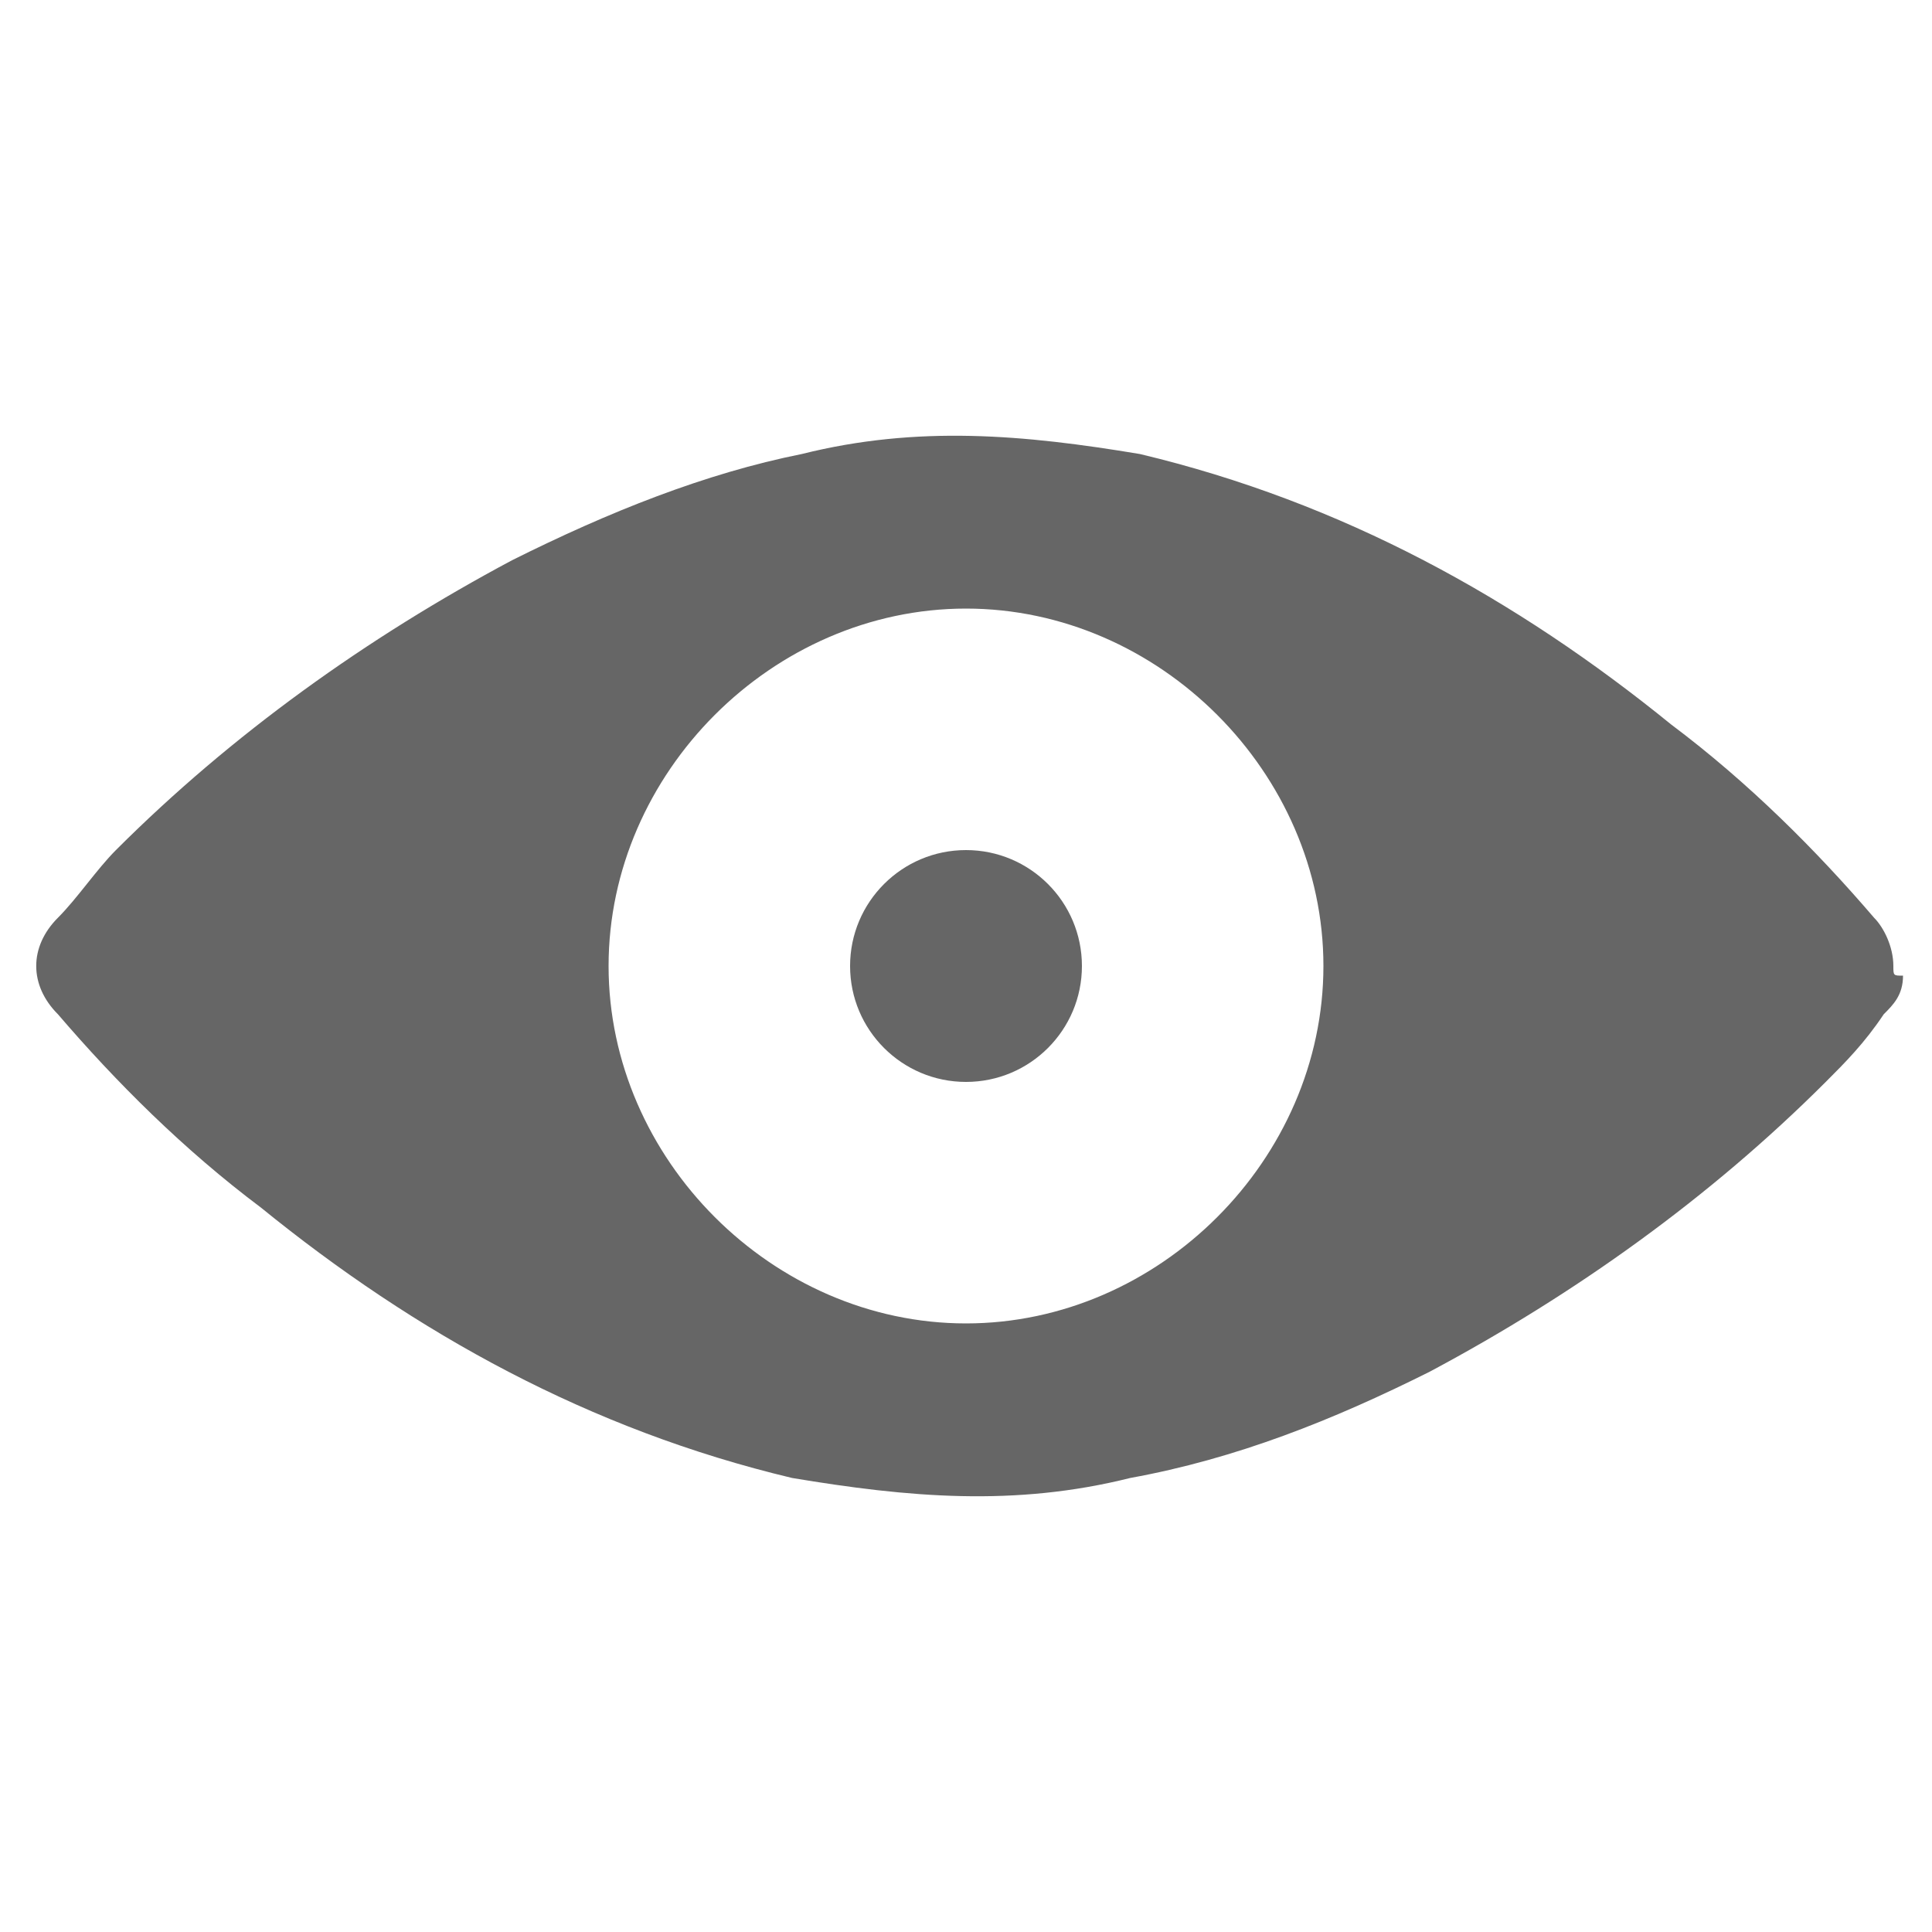 <?xml version="1.0" encoding="utf-8"?>
<!-- Generator: Adobe Illustrator 21.0.0, SVG Export Plug-In . SVG Version: 6.00 Build 0)  -->
<svg version="1.1" id="Capa_1" xmlns="http://www.w3.org/2000/svg" xmlns:xlink="http://www.w3.org/1999/xlink" x="0px" y="0px"
	 viewBox="0 0 20 20" style="enable-background:new 0 0 20 20;" xml:space="preserve">
<style type="text/css">
	.st0{fill:#666666;}
</style>
<path class="st0" d="M19.6,10C19.6,10,19.6,9.9,19.6,10C19.6,9.9,19.6,9.9,19.6,10C19.6,9.9,19.6,9.9,19.6,10
	C19.6,9.9,19.6,9.9,19.6,10C19.6,9.9,19.6,9.9,19.6,10c0-0.2-0.1-0.4-0.2-0.5c-0.6-0.7-1.3-1.4-2.1-2c-1.6-1.3-3.4-2.3-5.5-2.8
	c-1.2-0.2-2.3-0.3-3.5,0C7.3,4.9,6.3,5.3,5.3,5.8c-1.5,0.8-2.9,1.8-4.1,3C1,9,0.8,9.3,0.6,9.5c-0.3,0.3-0.3,0.7,0,1
	c0.6,0.7,1.3,1.4,2.1,2c1.6,1.3,3.4,2.3,5.5,2.8c1.2,0.2,2.3,0.3,3.5,0c1.1-0.2,2.1-0.6,3.1-1.1c1.5-0.8,2.9-1.8,4.1-3
	c0.2-0.2,0.4-0.4,0.6-0.7c0.1-0.1,0.2-0.2,0.2-0.4c0,0,0,0,0,0c0,0,0,0,0,0c0,0,0,0,0,0C19.6,10.1,19.6,10.1,19.6,10
	C19.6,10.1,19.6,10,19.6,10C19.6,10,19.6,10,19.6,10C19.6,10,19.6,10,19.6,10z M10,13.7c-2,0-3.7-1.7-3.7-3.7C6.3,8,8,6.3,10,6.3
	S13.7,8,13.7,10S12,13.7,10,13.7z"/>
<circle class="st0" cx="10" cy="10" r="1.2"/>
</svg>
